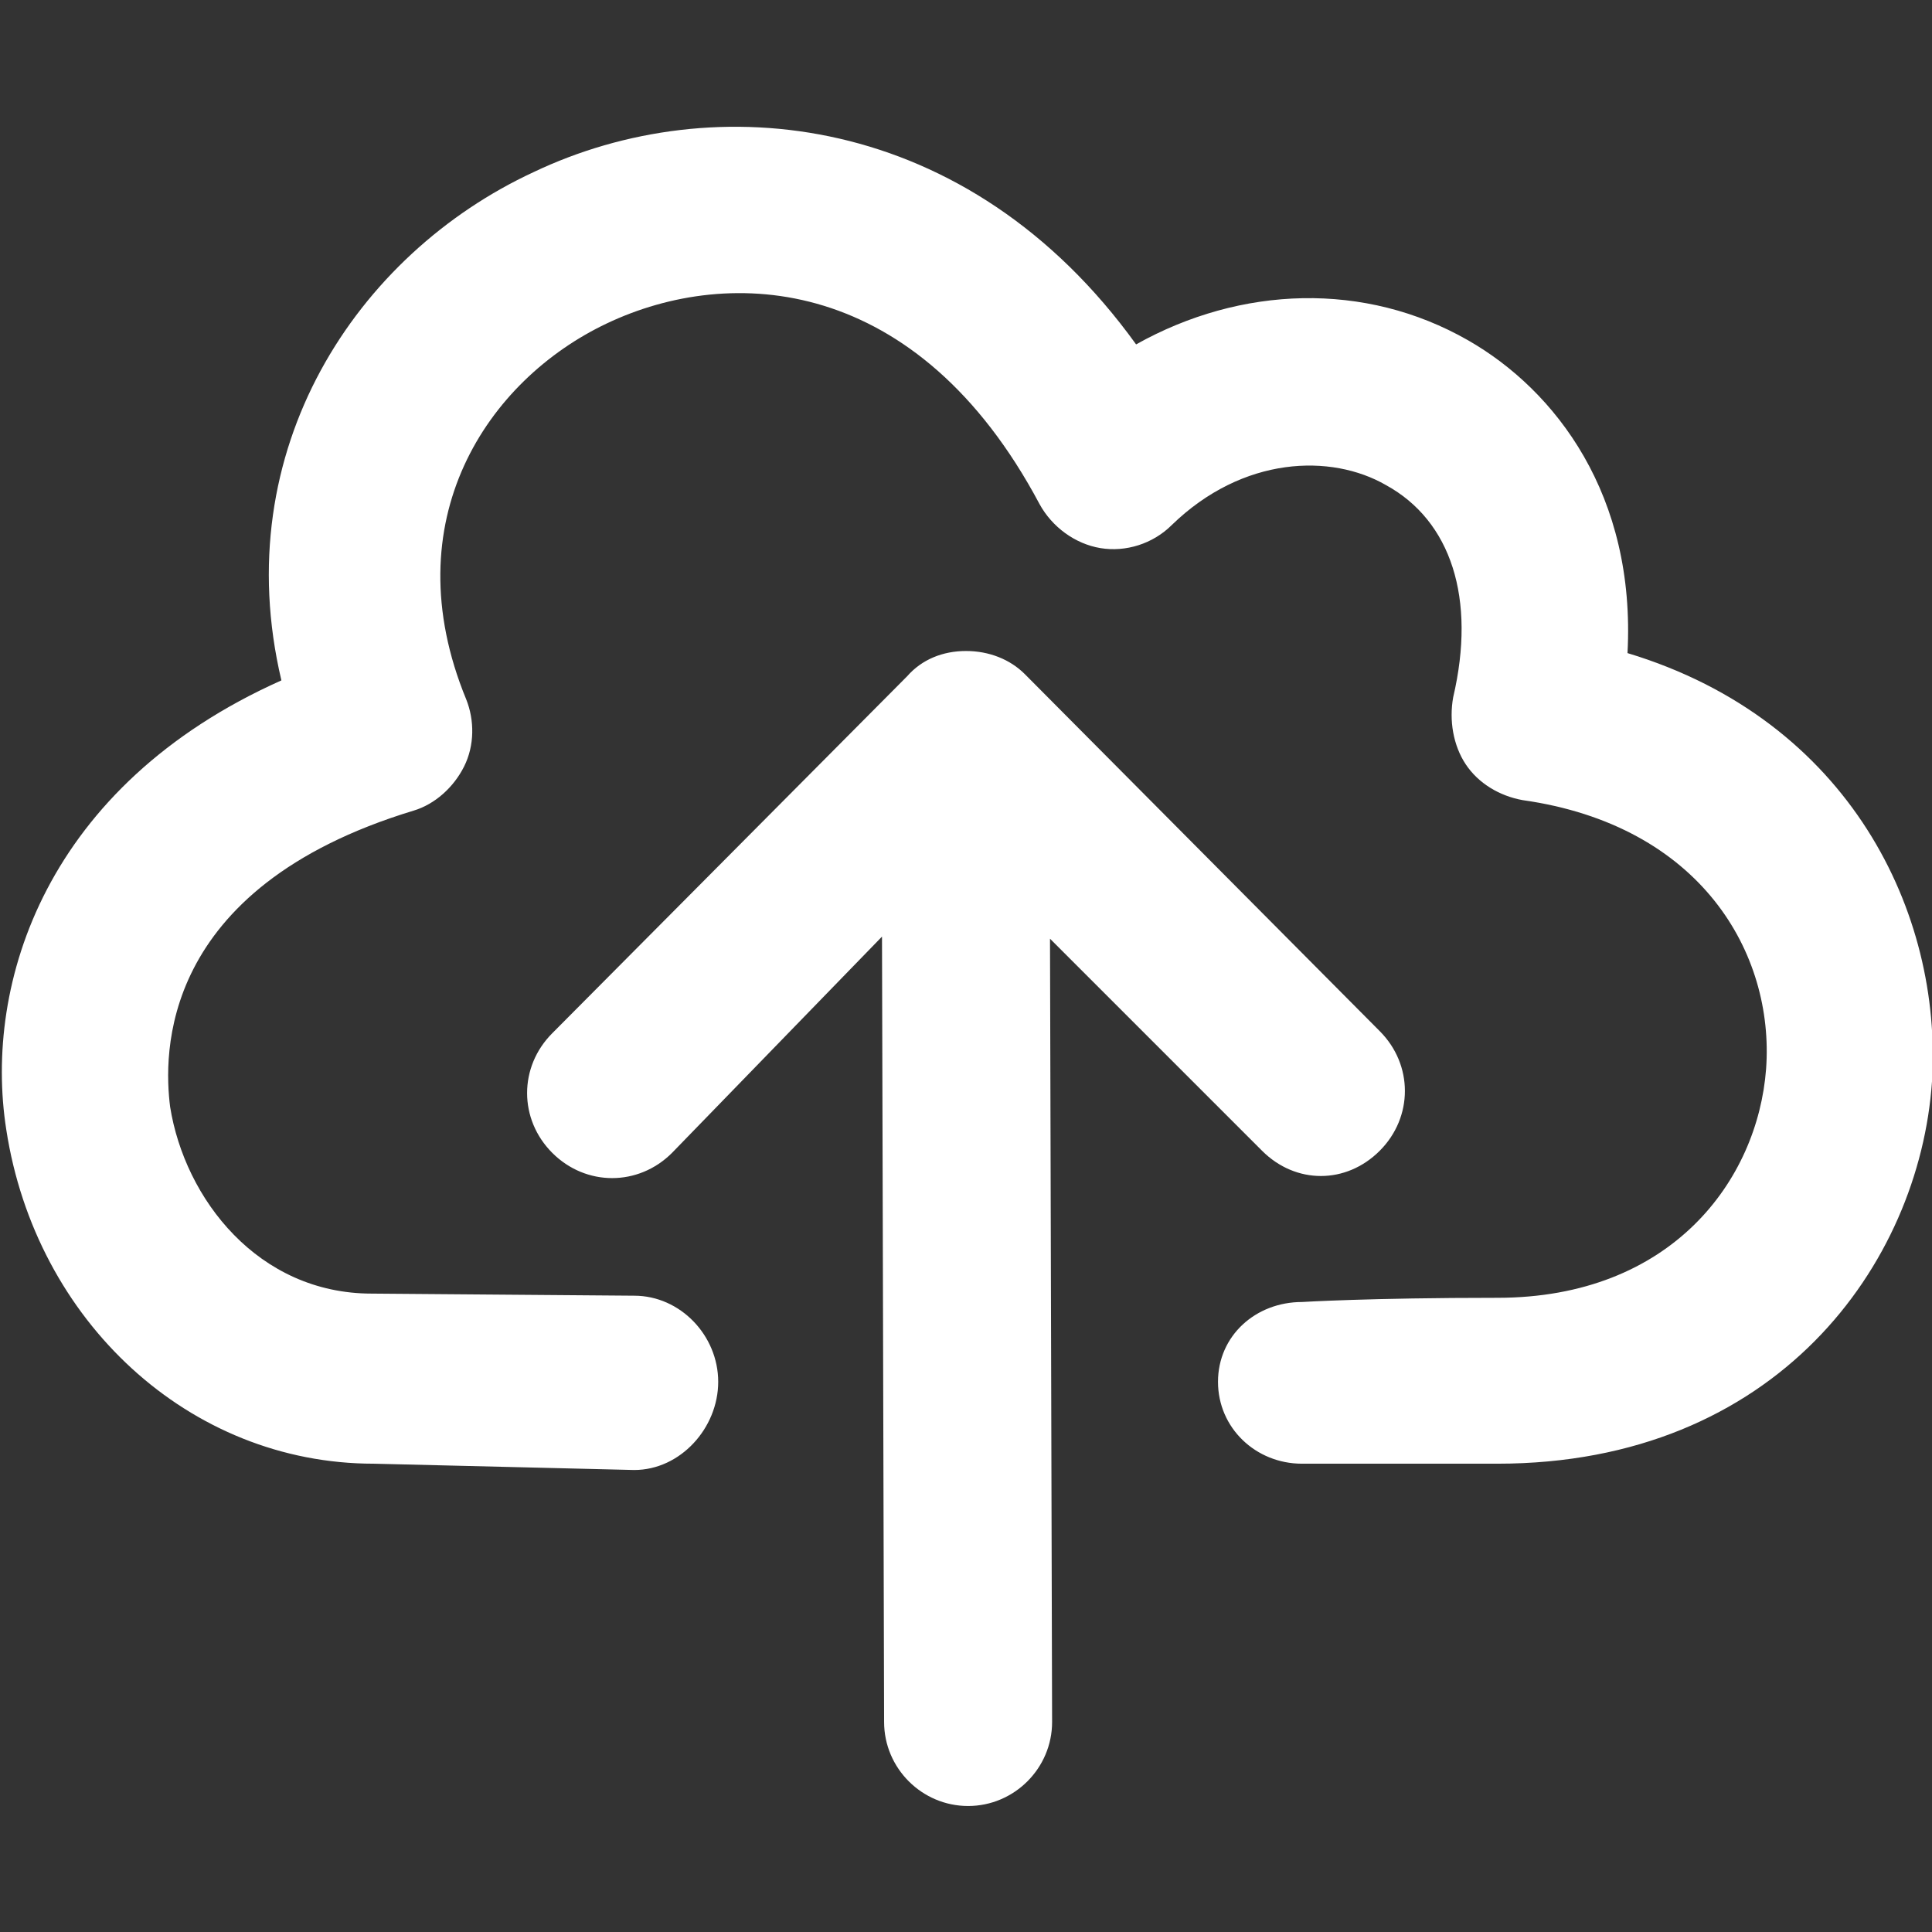<?xml version="1.0" encoding="utf-8"?>
<!-- Generator: Adobe Illustrator 19.2.1, SVG Export Plug-In . SVG Version: 6.00 Build 0)  -->
<svg version="1.1" id="Layer_1" xmlns="http://www.w3.org/2000/svg" xmlns:xlink="http://www.w3.org/1999/xlink" x="0px" y="0px"
	 width="92px" height="92px" viewBox="0 0 92 92" enable-background="new 0 0 92 92" xml:space="preserve">
<rect x="0" y="0" width="92" height="92" fill="#333333" stroke="none"/>
<path id="XMLID_1228_" fill="#ffffff" d="M92,51.5c-0.6,8.7-7.4,18.2-20.7,18.2c-6.1,0-9.3,0-9.3,0c-2.2,0-4-1.7-4-3.9c0-2.2,1.8-3.8,4-3.8
	c0,0,0,0,0,0c0,0,3.2-0.2,9.3-0.2c8.3,0,12.4-5.6,12.8-10.9c0.4-5.5-3.1-11.6-11.6-12.8c-1.1-0.2-2.1-0.8-2.7-1.7
	c-0.6-0.9-0.8-2.1-0.6-3.2c1.1-4.7-0.1-8.4-3.2-10.1c-2.6-1.5-6.8-1.4-10.2,1.9c-0.9,0.9-2.2,1.3-3.4,1.1c-1.2-0.2-2.3-1-2.9-2.1
	c-5.8-10.9-14.7-11.4-20.6-8.6c-5.7,2.7-10.2,9.4-6.7,17.9c0.4,1,0.4,2.2-0.1,3.2c-0.5,1-1.4,1.8-2.4,2.1
	C7.5,42.3,7.8,50.3,8.1,52.7c0.7,4.4,4.2,8.9,9.6,8.9l12.5,0.1c2.2,0,4,1.9,4,4.1c0,2.2-1.8,4.2-4,4.2c0,0,0,0,0,0l-12.4-0.3
	c-8.8,0-16.1-6.8-17.5-15.9c-1.1-7,1.9-16.4,13.1-21.4c-2.6-11,3.6-20.3,12-24.2c8.6-4.1,20.7-2.9,28.7,8.2c5-2.8,10.9-3,15.8-0.2
	c4.2,2.4,8,7.4,7.6,14.9C88.1,34.3,92.5,43.5,92,51.5z M60.1,54.8c0.8,0.8,1.8,1.2,2.8,1.2c1,0,2-0.4,2.8-1.2c1.6-1.6,1.6-4.1,0-5.7
	l-16.9-17C48.1,31.4,47.1,31,46,31c-1.1,0-2.1,0.4-2.8,1.2l-16.9,17c-1.6,1.6-1.6,4.1,0,5.7c1.6,1.6,4.1,1.6,5.7,0L42,44.6L42.1,82
	c0,2.2,1.8,4,4,4c0,0,0,0,0,0c2.2,0,4-1.8,4-4L50,44.7L60.1,54.8z"/>
</svg>
